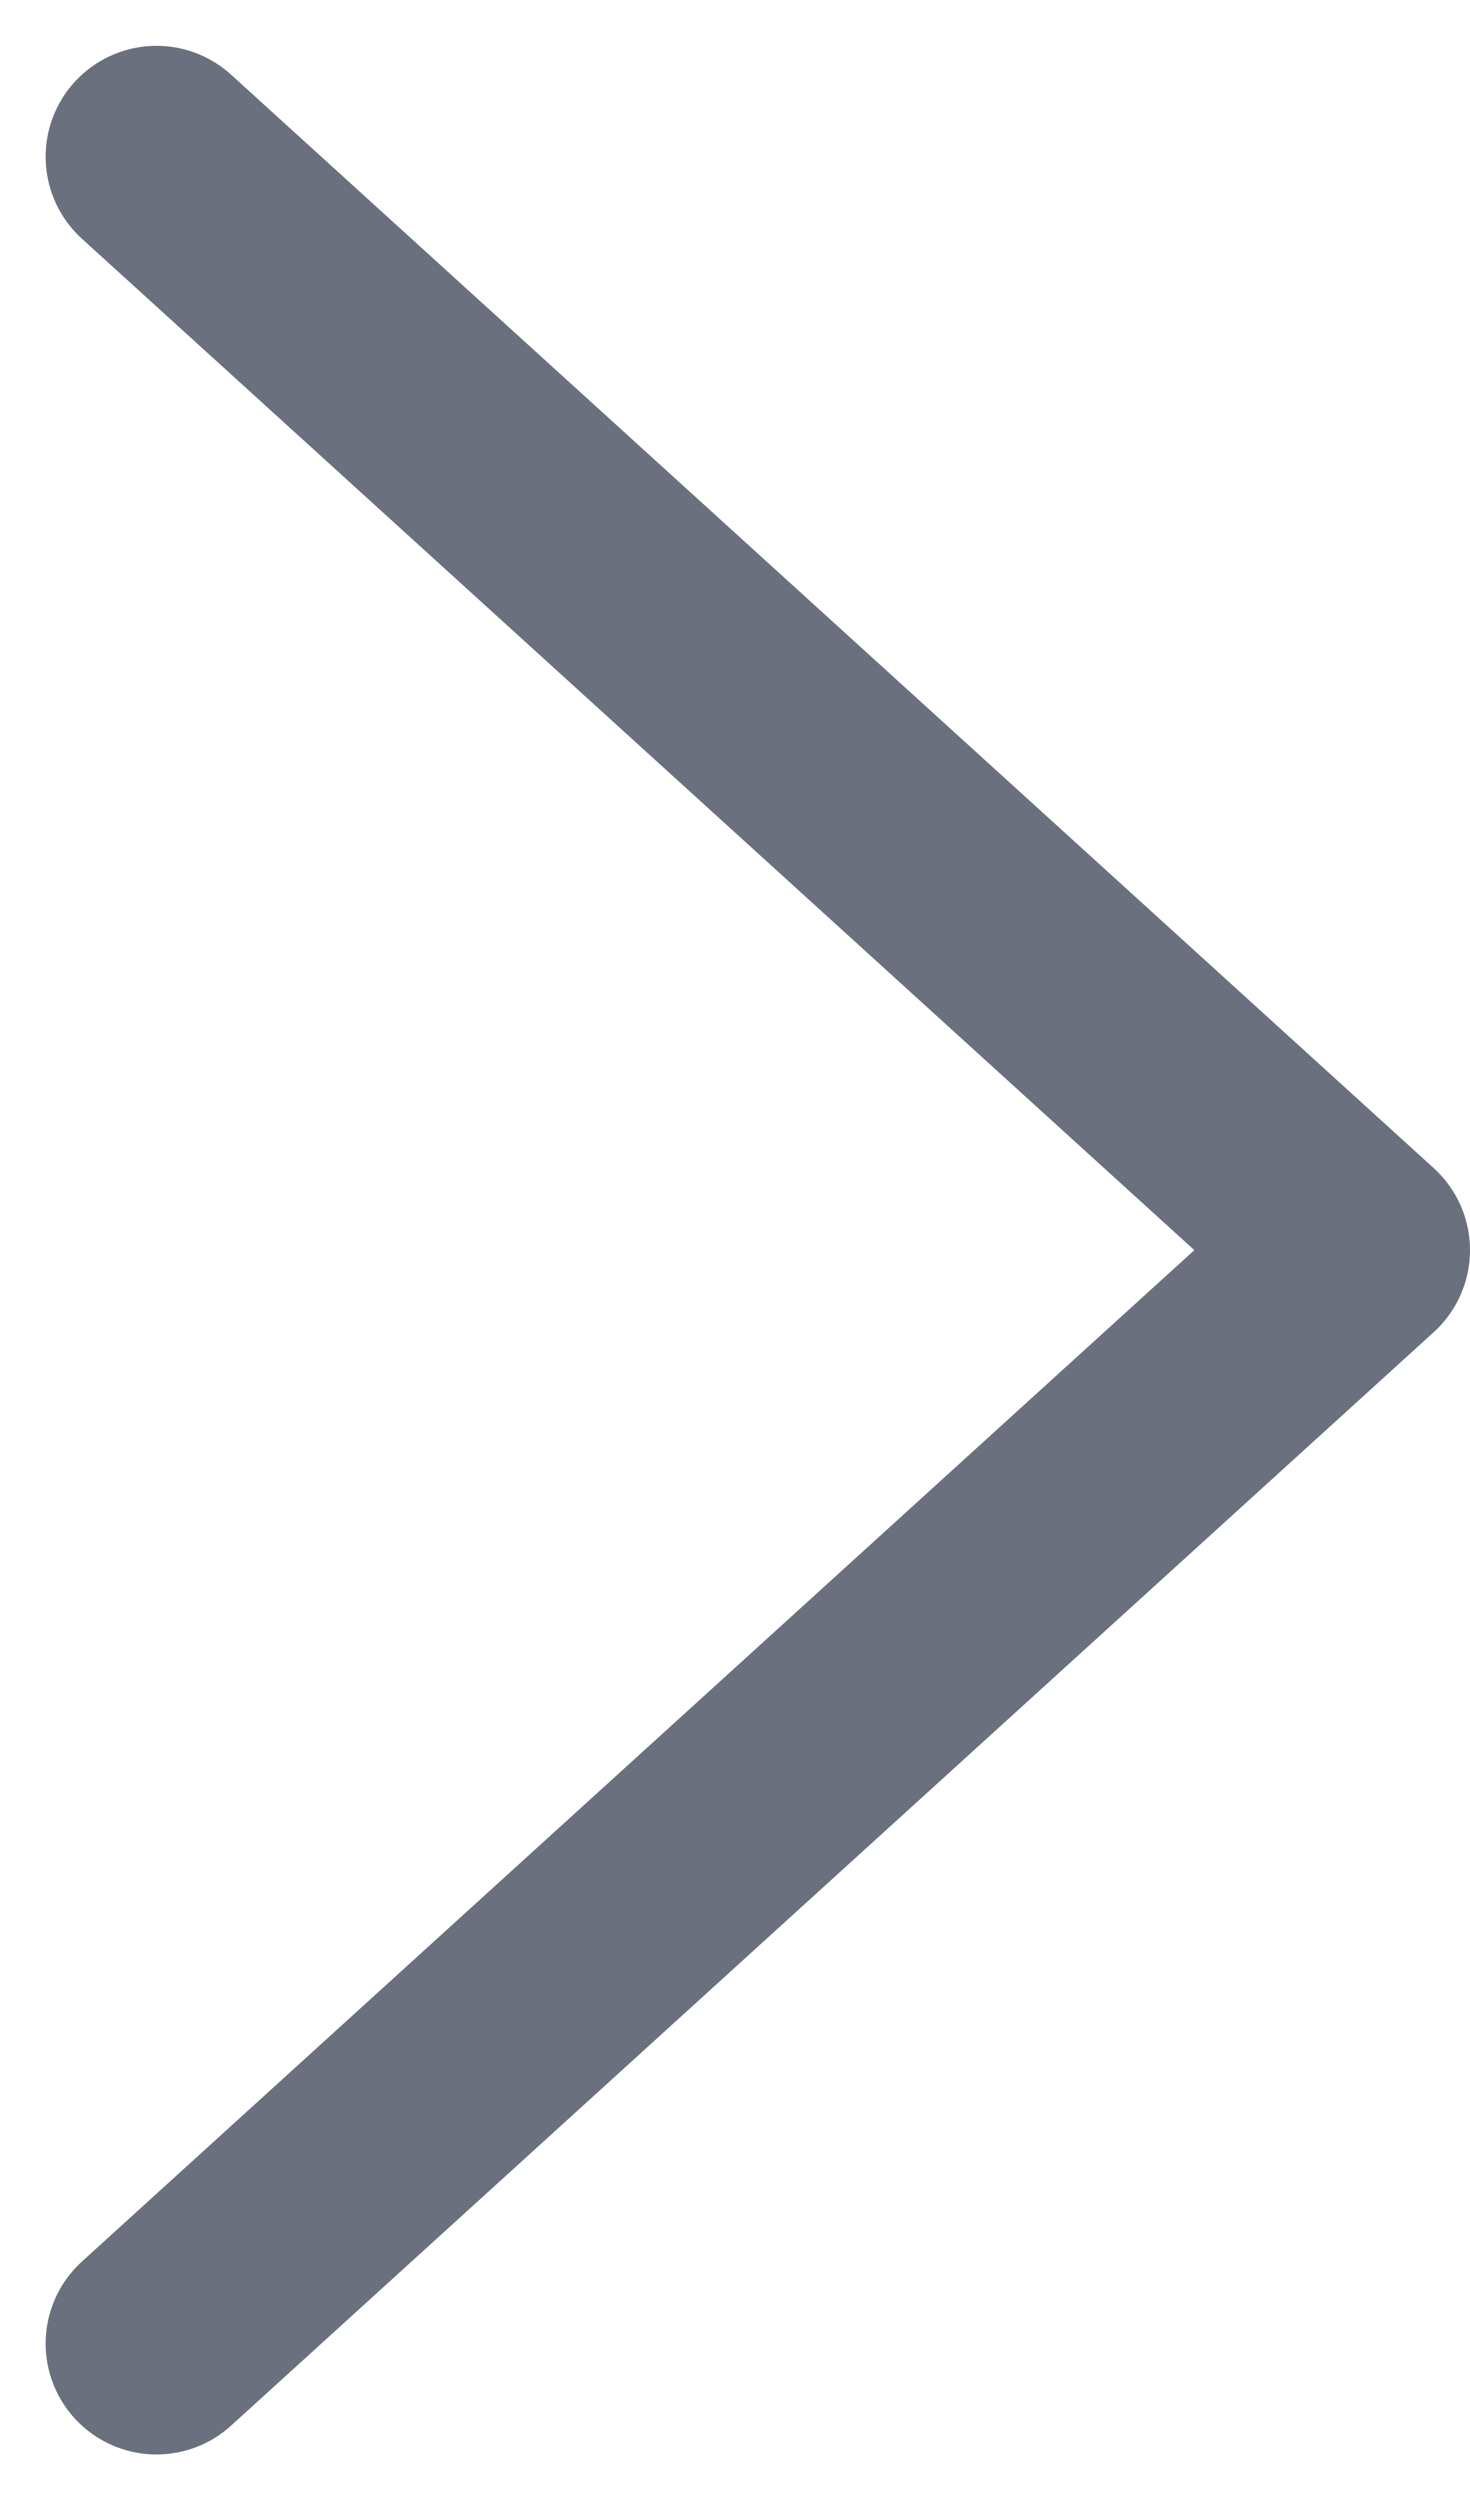 <svg xmlns="http://www.w3.org/2000/svg" width="7.956" height="13.529" viewBox="0 0 7.956 13.529">
  <path id="btn_nav_arrow_off" d="M6.509,0,0,5.917l6.509,5.917" transform="translate(7.356 12.682) rotate(180)" fill="none" stroke="#6a707e" stroke-linecap="round" stroke-linejoin="round" stroke-miterlimit="10" stroke-width="1.2"/>
</svg>
